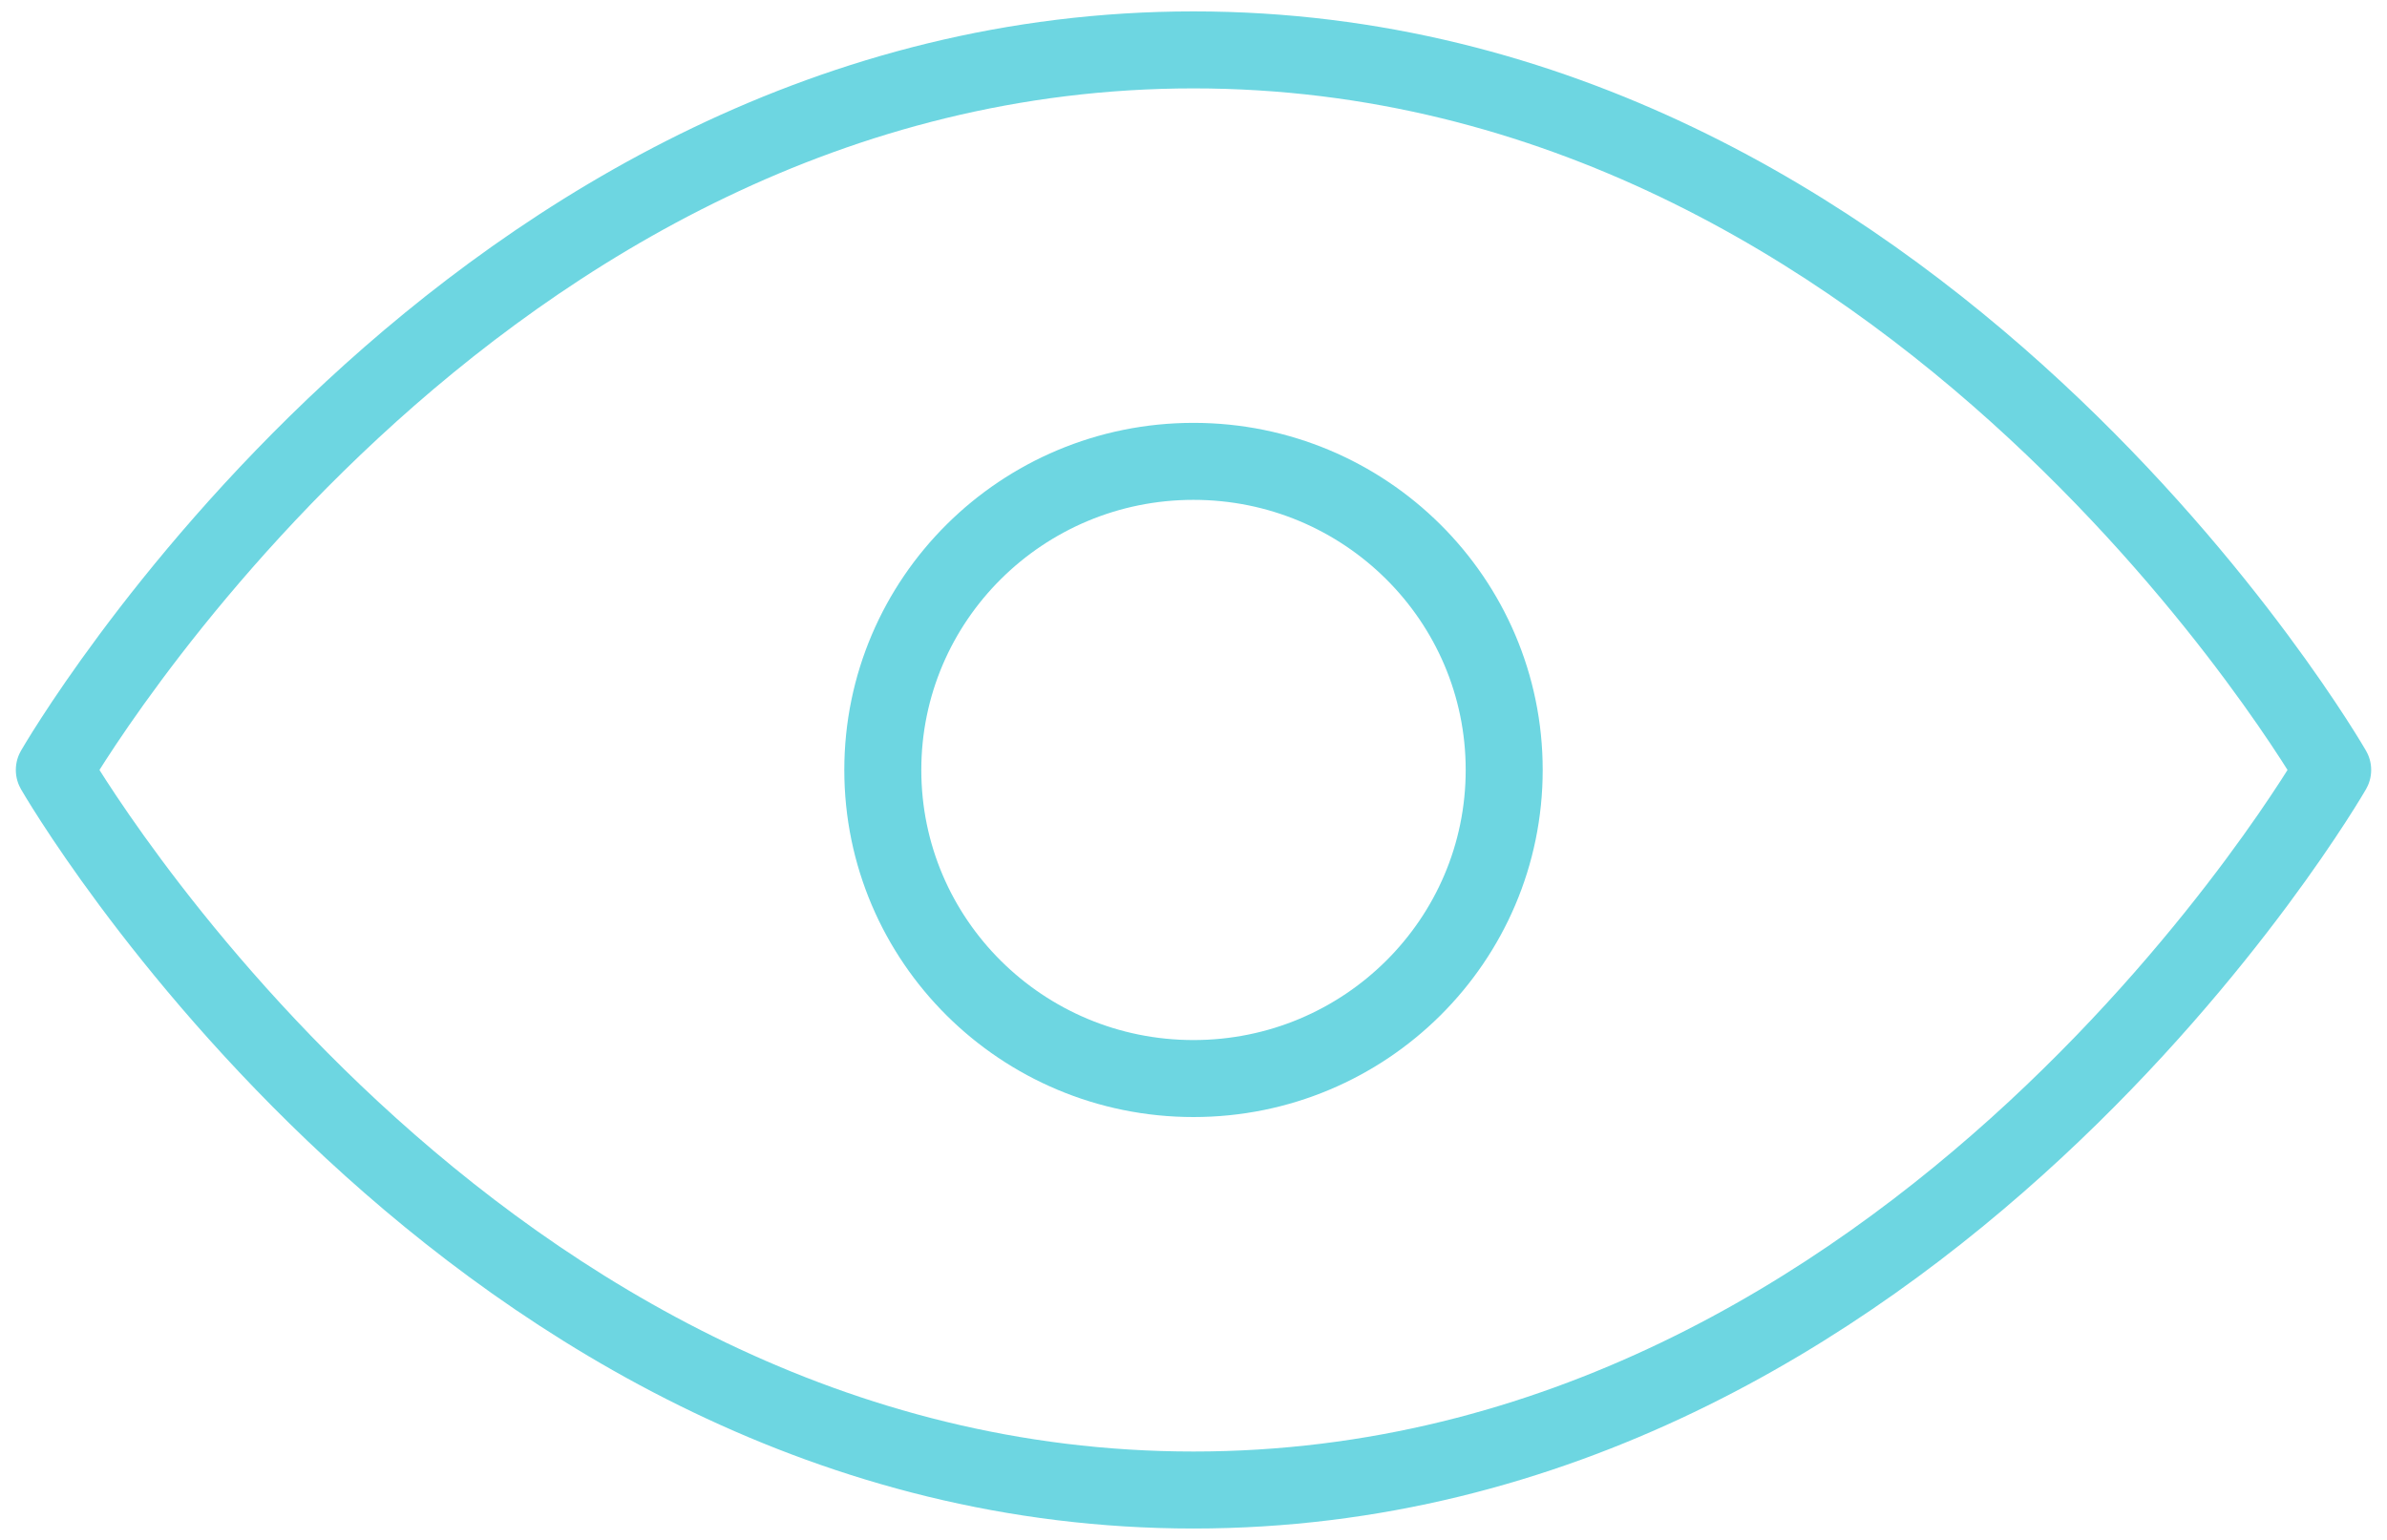 <svg width="62" height="40" viewBox="0 0 62 40" fill="none" xmlns="http://www.w3.org/2000/svg">
<g clip-path="url(#clip0_15_253)">
<path d="M1.411 20C1.411 20 12.171 1.296 31 1.296C49.829 1.296 60.589 20 60.589 20C60.589 20 49.829 38.704 31 38.704C12.171 38.704 1.411 20 1.411 20Z" stroke="#6DD6E1" stroke-width="2" stroke-linecap="round" stroke-linejoin="round"/>
<path d="M31 28.016C35.457 28.016 39.07 24.427 39.07 20C39.07 15.573 35.457 11.984 31 11.984C26.543 11.984 22.93 15.573 22.93 20C22.93 24.427 26.543 28.016 31 28.016Z" stroke="#6DD6E1" stroke-width="2" stroke-linecap="round" stroke-linejoin="round"/>
</g>
<defs>
<clipPath id="clip0_15_253">
<rect width="62" height="40" fill="white"/>
</clipPath>
</defs>
</svg>
